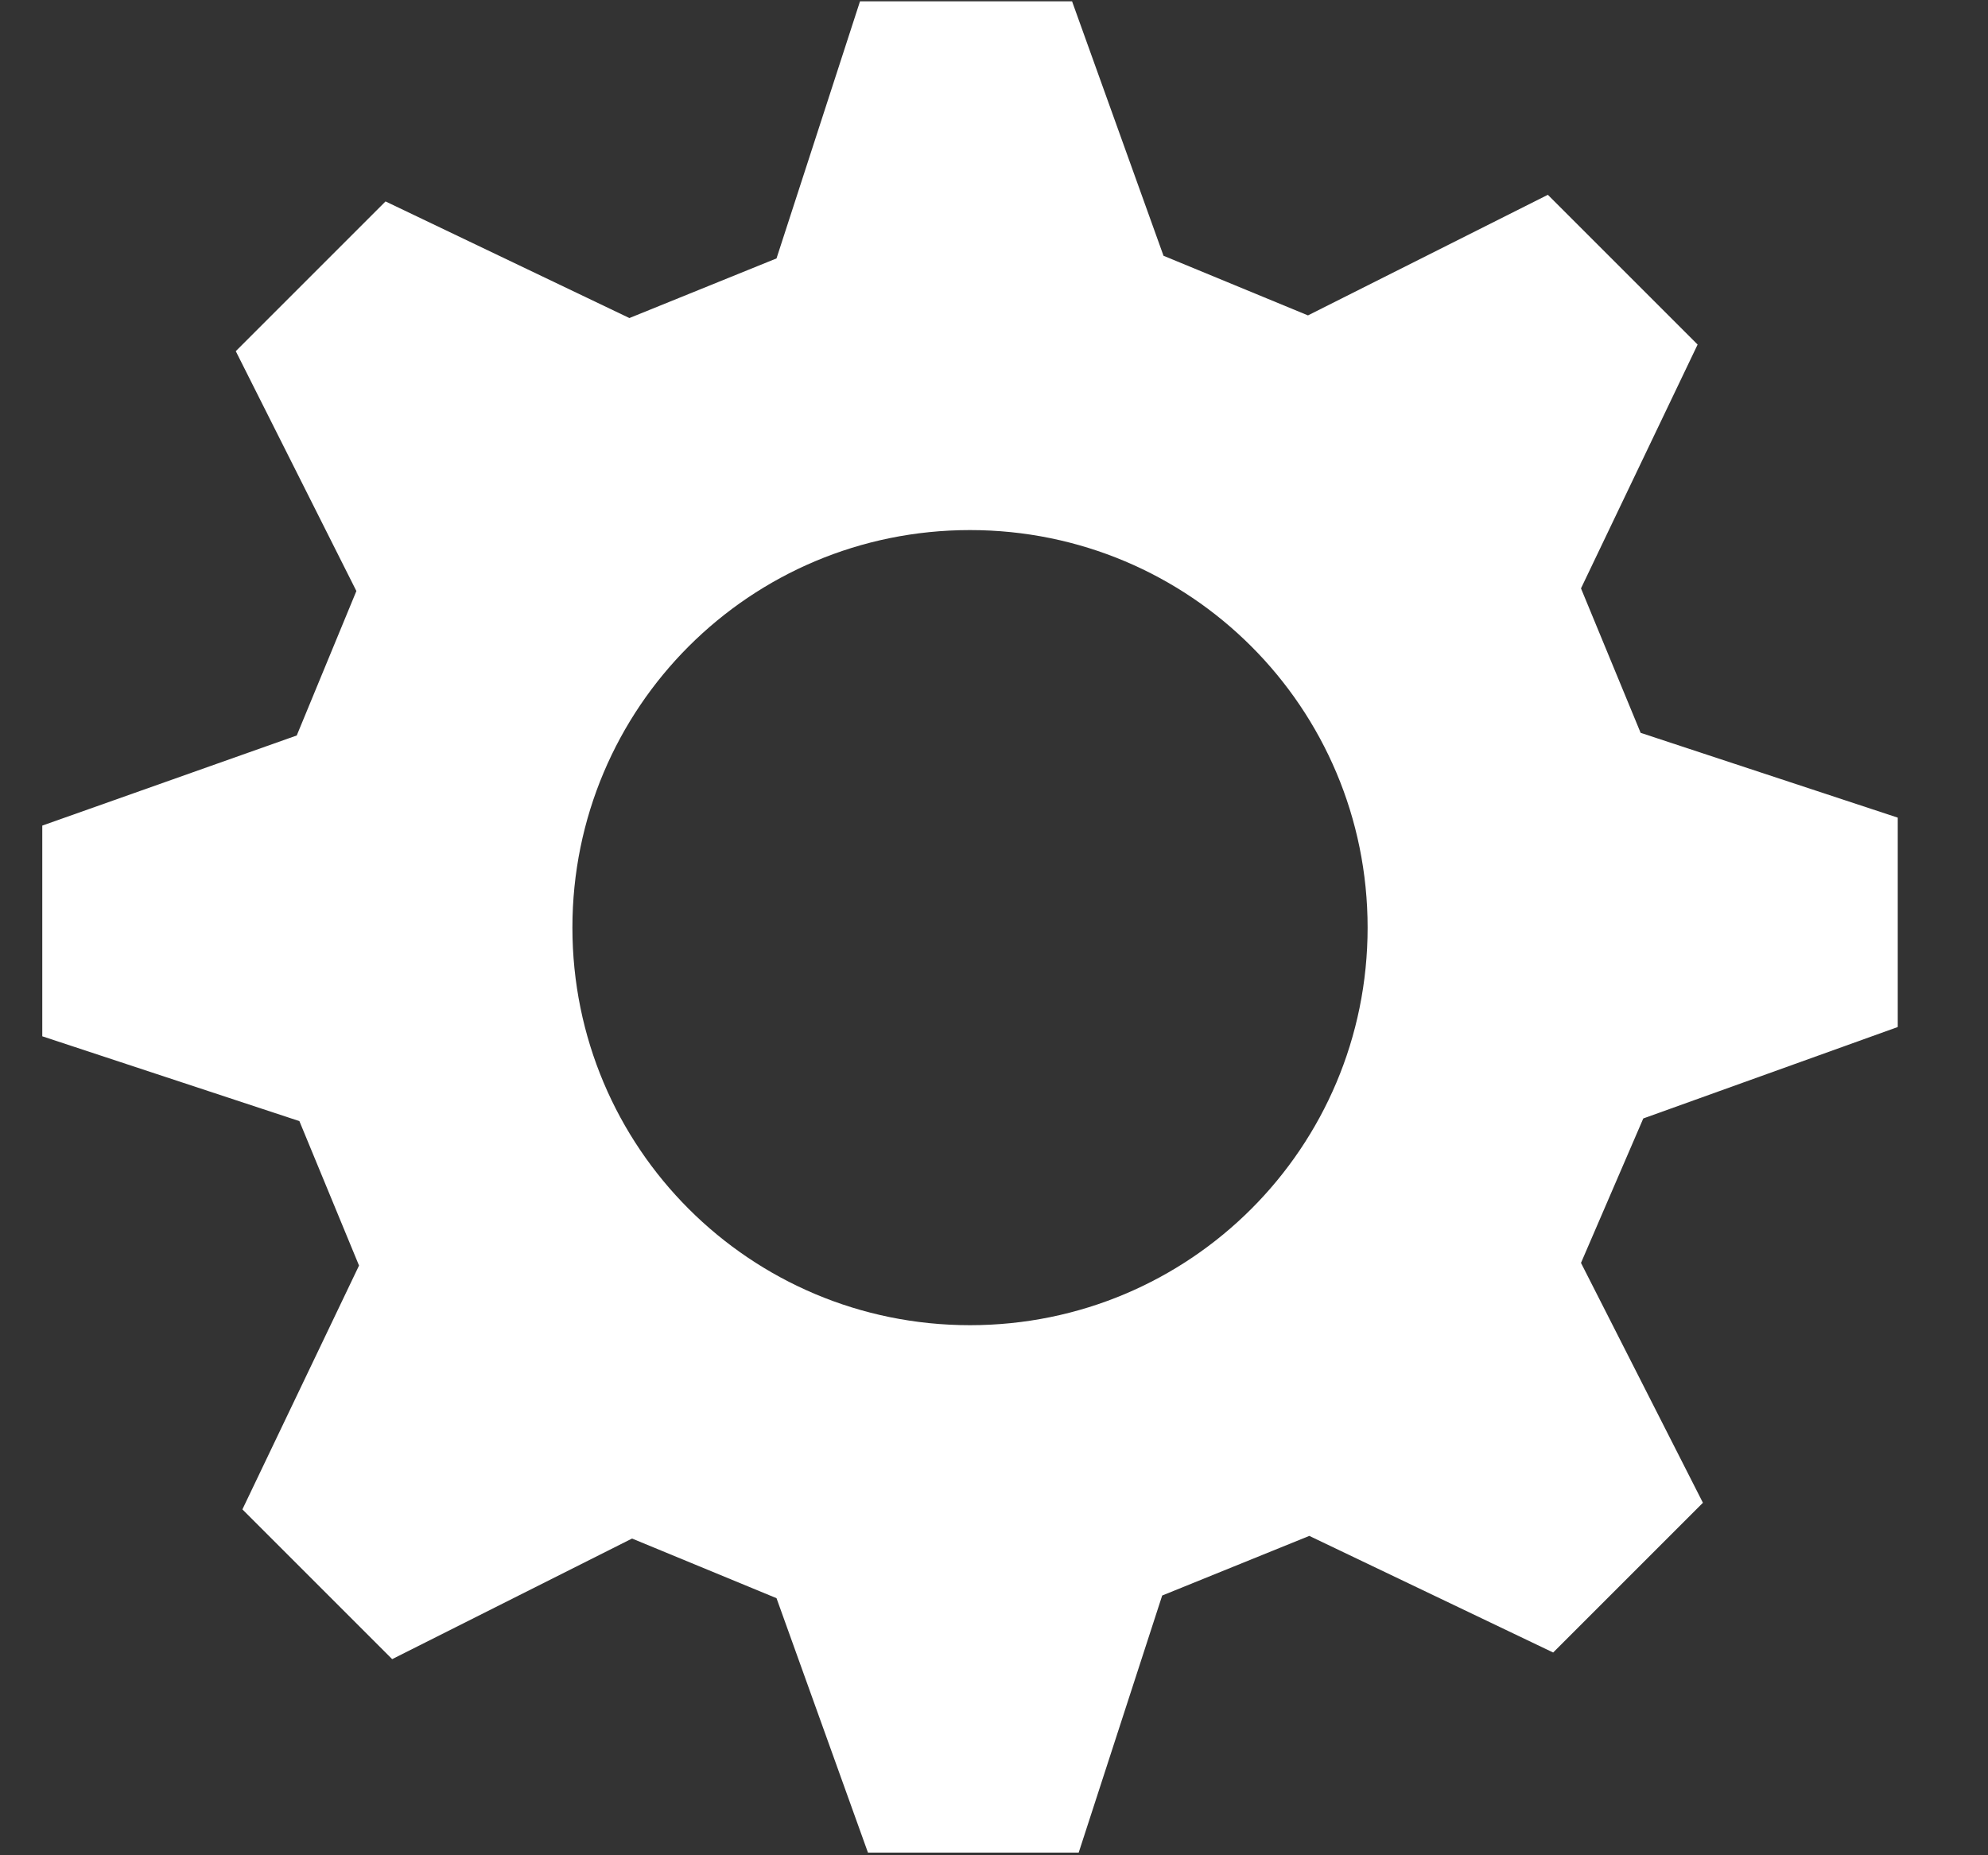 <svg width="15" height="14" viewBox="0 0 15 14" fill="none" xmlns="http://www.w3.org/2000/svg">
<rect x="0" y="0" width="15" height="14" fill="#333333" stroke="none"/>
<path d="M14.319 7.77V6.17L12.379 5.53L11.929 4.44L12.809 2.6L11.679 1.47L9.869 2.38L8.779 1.93L8.089 0.01H6.489L5.859 1.95L4.749 2.4L2.909 1.52L1.779 2.65L2.689 4.46L2.239 5.55L0.319 6.23V7.82L2.259 8.46L2.709 9.55L1.829 11.39L2.959 12.52L4.769 11.61L5.859 12.06L6.549 13.98H8.139L8.769 12.04L9.879 11.59L11.719 12.47L12.849 11.34L11.929 9.53L12.399 8.44L14.319 7.75V7.77ZM7.319 10C5.659 10 4.319 8.66 4.319 7C4.319 5.34 5.659 4 7.319 4C8.979 4 10.319 5.34 10.319 7C10.319 8.66 8.979 10 7.319 10Z" fill="white"/>
</svg>
